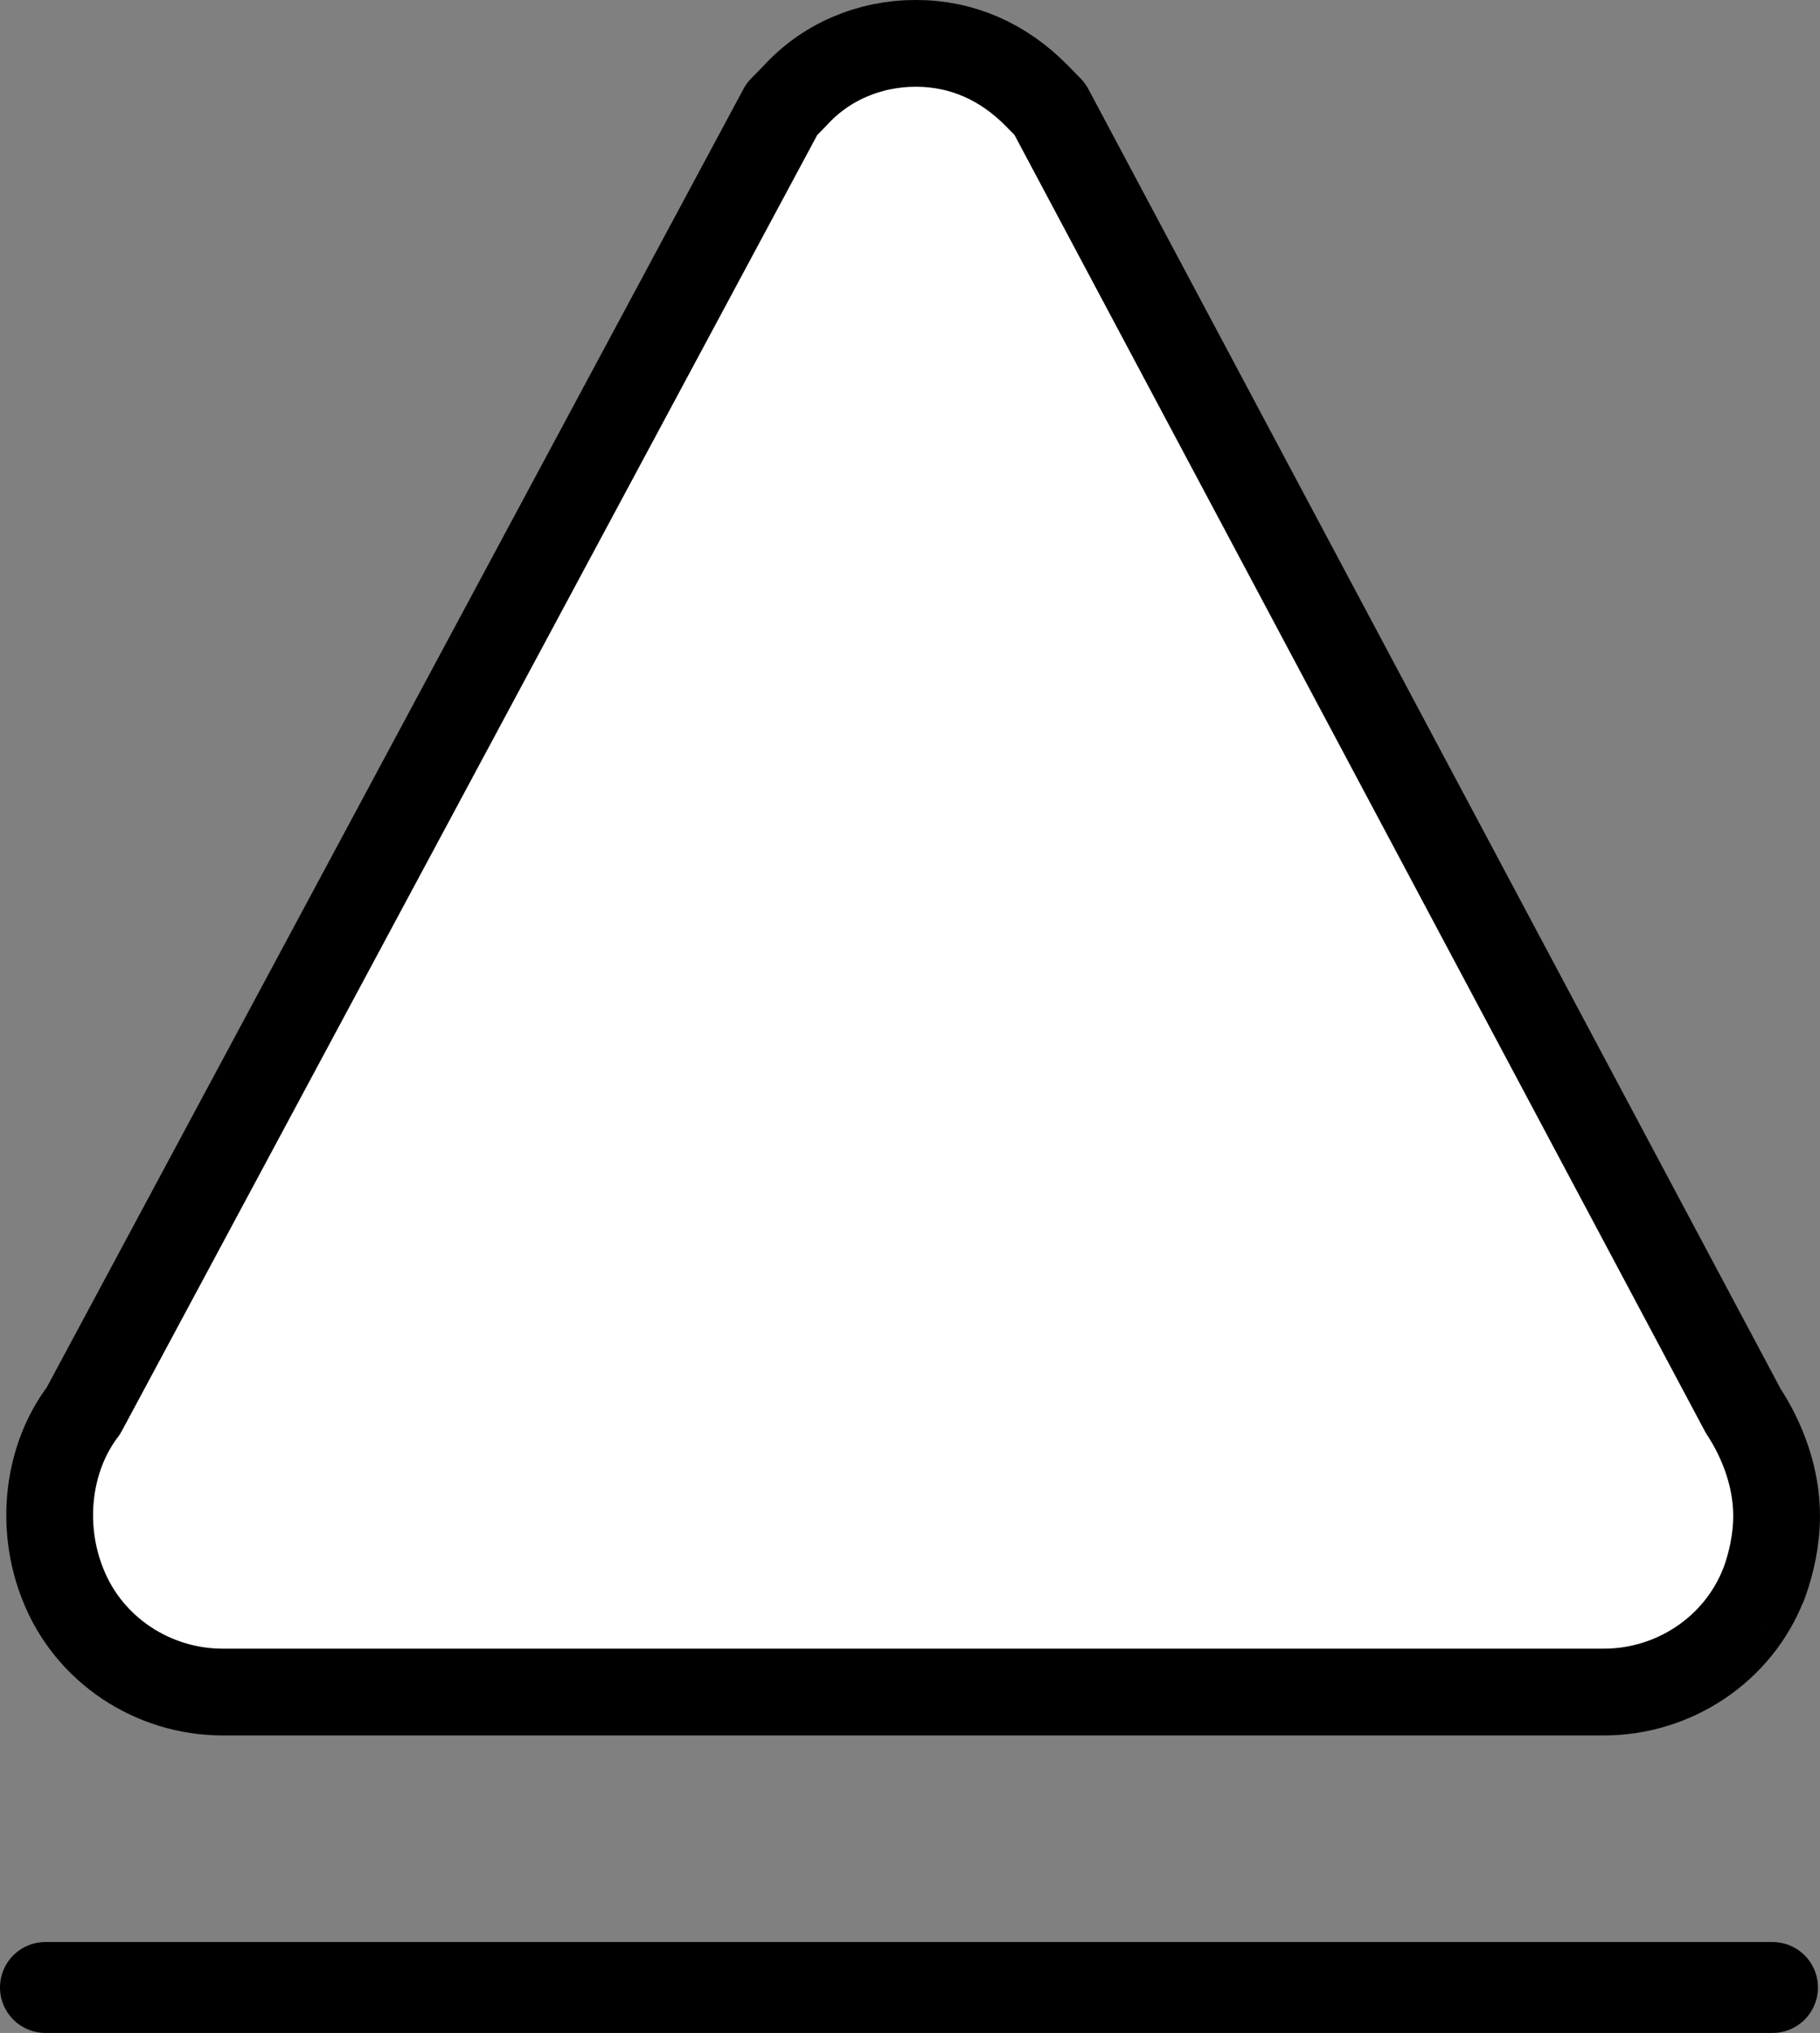 <svg xmlns="http://www.w3.org/2000/svg" xmlns:svg="http://www.w3.org/2000/svg" id="emoji" width="40.045" height="44.721" version="1.1" viewBox="0 0 40.045 44.721"><rect x="0" y="0" width="40.045" height="44.721" fill="#808080" stroke="none"/><g id="color" transform="translate(-16,-13.659)"><path id="path1" fill="#fff" d="m 54.41,48.066 c 0.165,-0.45 0.276,-0.955 0.276,-1.462 0,-0.787 -0.276,-1.574 -0.716,-2.248 L 39.145,16.529 38.869,16.248 c -0.716,-0.731 -1.598,-1.124 -2.59,-1.124 -0.992,0 -1.929,0.394 -2.59,1.124 L 33.414,16.529 18.479,44.356 c -0.771,1.012 -0.937,2.474 -0.441,3.71 0.551,1.405 1.929,2.305 3.417,2.305 h 29.536 c 1.488,0 2.865,-0.899 3.417,-2.305 h 0.002 z"/></g><g id="line" transform="translate(-16,-13.659)"><path id="path2" fill="none" stroke="#000" stroke-linejoin="round" stroke-width="1.909" d="m 54.807,48.509 c 0.17,-0.463 0.283,-0.983 0.283,-1.504 0,-0.81 -0.283,-1.62 -0.737,-2.313 L 39.1,16.059 38.817,15.77 c -0.737,-0.752 -1.645,-1.157 -2.665,-1.157 -1.02,0 -1.984,0.405 -2.665,1.157 l -0.283,0.289 -15.367,28.632 c -0.794,1.041 -0.964,2.545 -0.454,3.818 0.567,1.446 1.984,2.372 3.515,2.372 h 30.391 c 1.531,0 2.949,-0.925 3.515,-2.372 h 0.002 z"/><line id="line2" x1="17" x2="55" y1="57.38" y2="57.38" fill="none" stroke="#000" stroke-linecap="round" stroke-linejoin="round" stroke-width="2"/></g></svg>